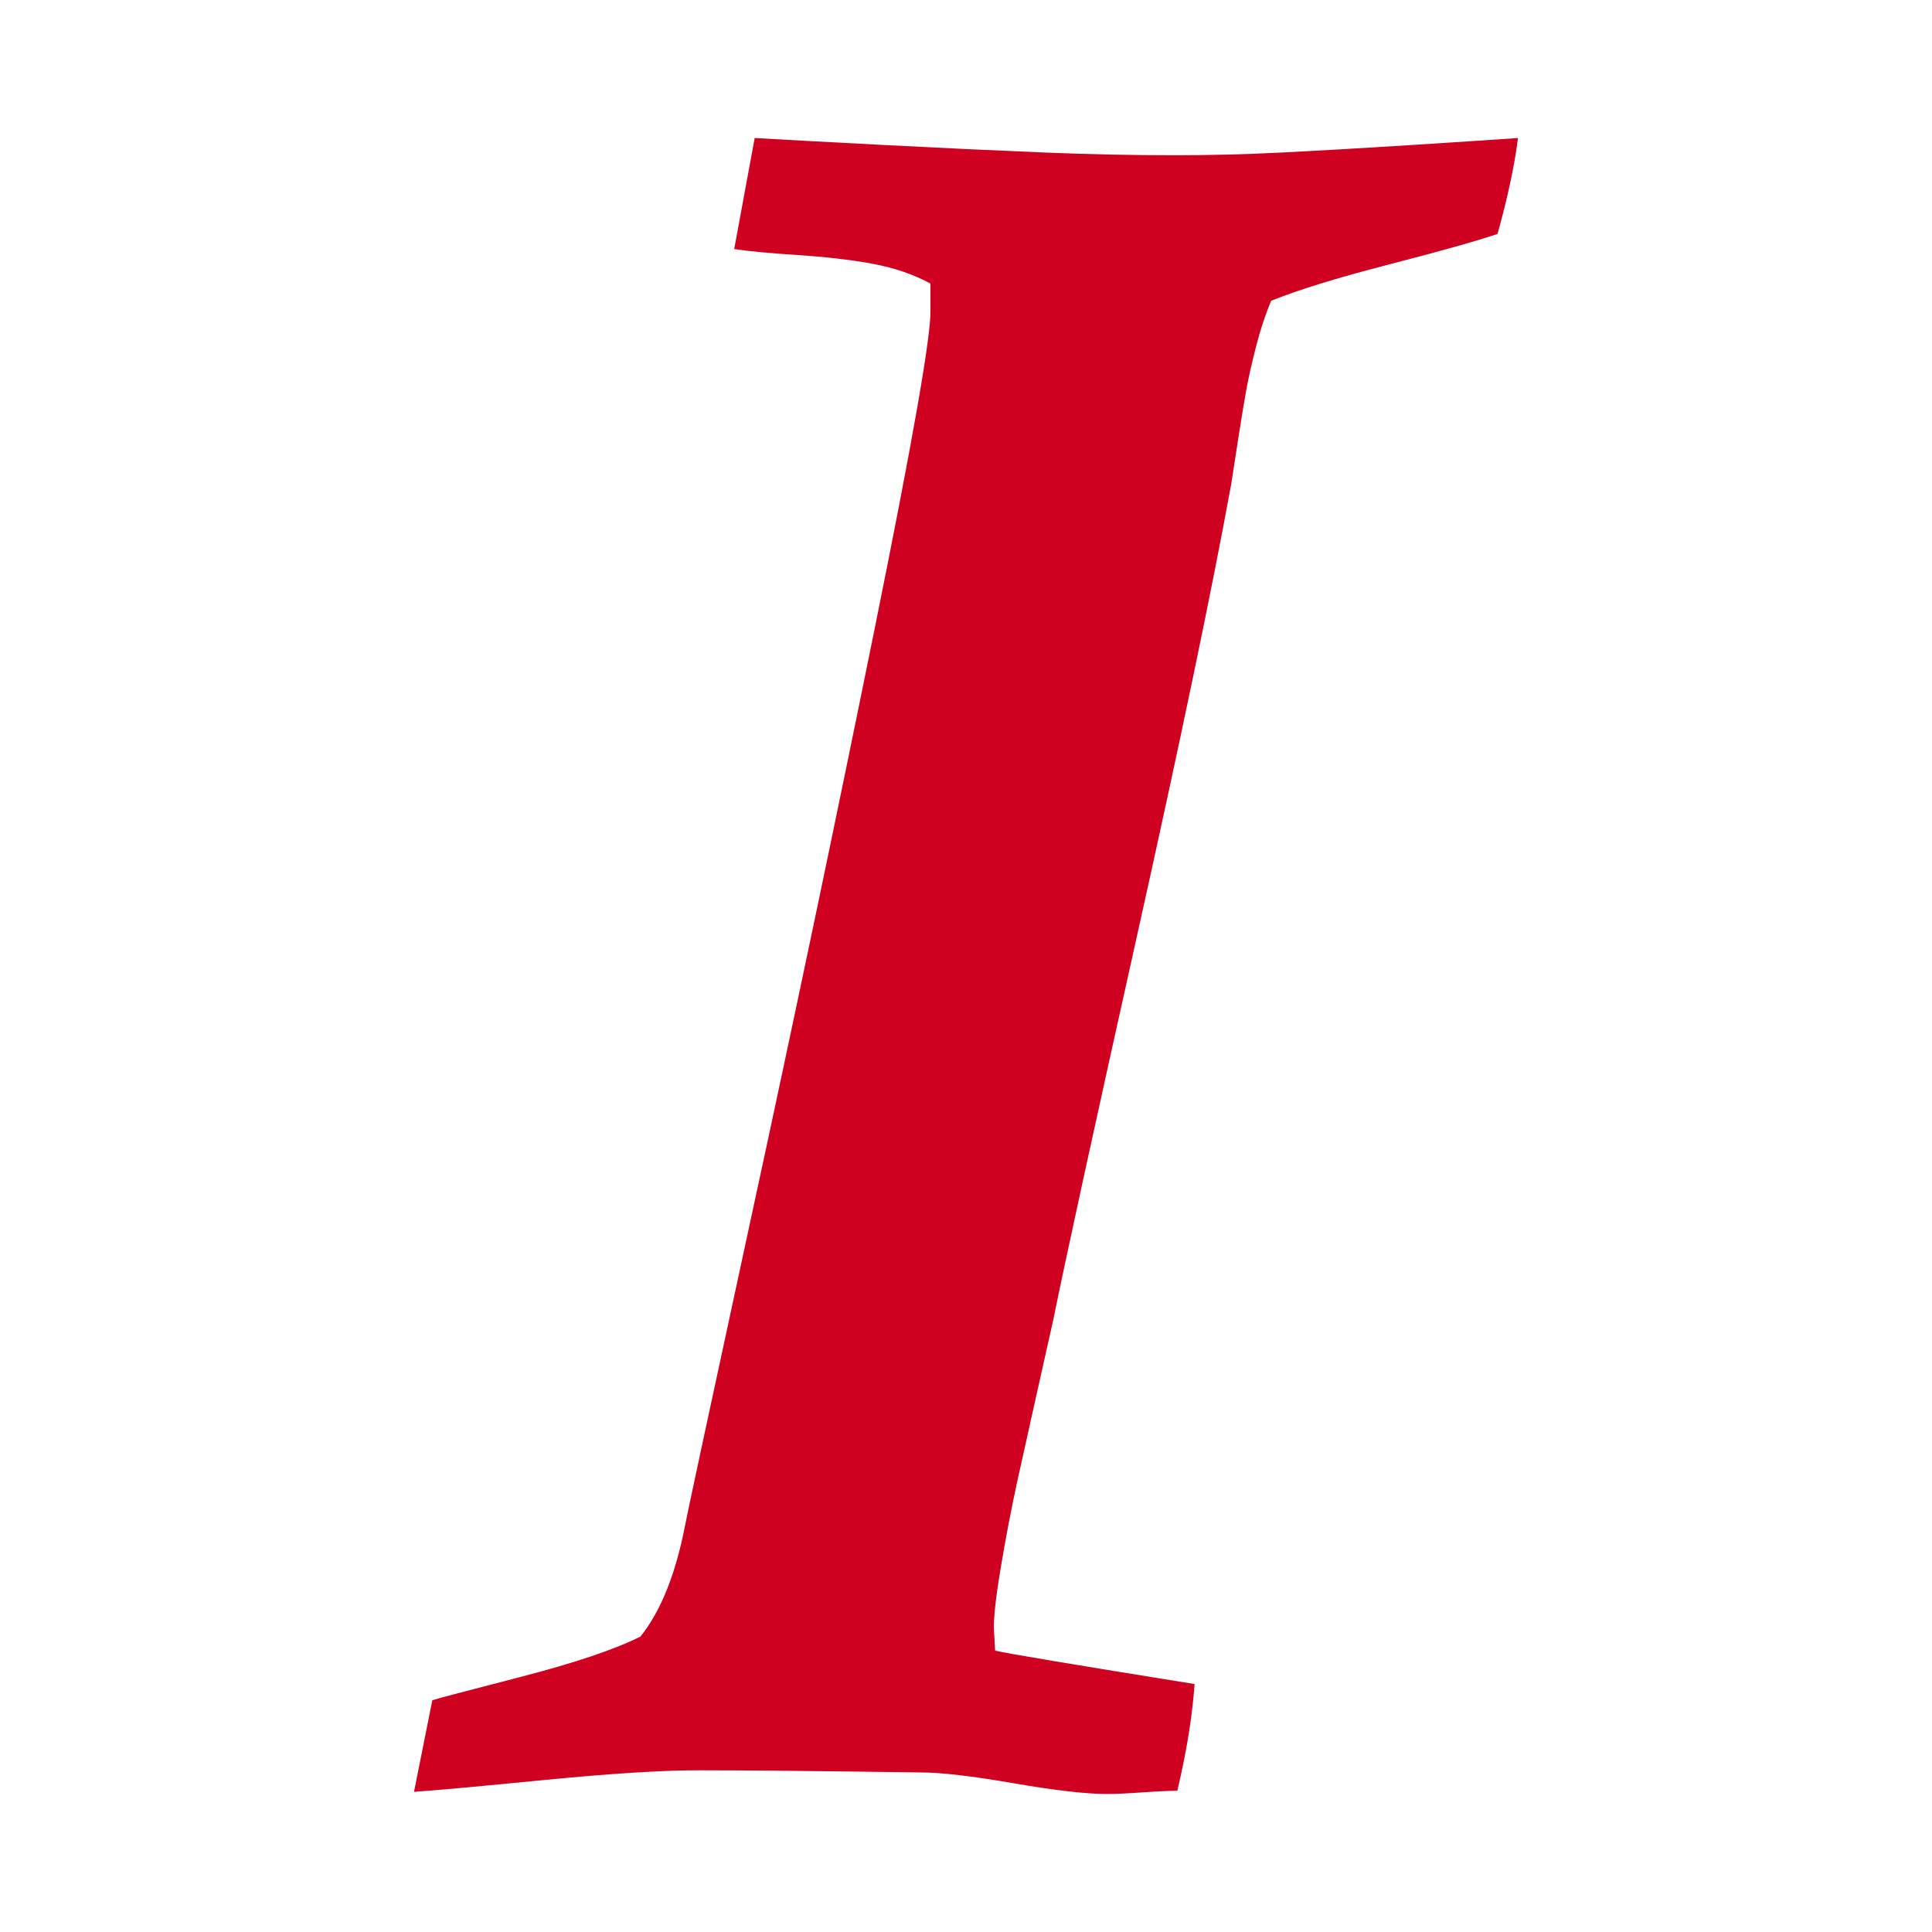 <?xml version="1.0" encoding="utf-8"?>
<!-- Generator: Adobe Illustrator 21.1.0, SVG Export Plug-In . SVG Version: 6.00 Build 0)  -->
<svg version="1.1" id="Layer_1" xmlns="http://www.w3.org/2000/svg" xmlns:xlink="http://www.w3.org/1999/xlink" x="0px" y="0px"
	 viewBox="0 0 1792 1792" style="enable-background:new 0 0 1792 1792;" xml:space="preserve">
<style type="text/css">
	.st0{fill:#D00021;}
</style>
<path class="st0" d="M384,1662l17-85c4-1.3,31.2-8.5,81.5-21.5S570,1530,594,1518c18.7-23.3,32.3-57,41-101c0.7-4.7,21.3-101,62-289
	s78.7-369.2,114-543.5s52.7-273.2,52-296.5v-25c-16-8.7-34.2-14.8-54.5-18.5s-43.5-6.3-69.5-8s-45.3-3.5-58-5.5l19-103
	c22,1.3,62,3.5,120,6.5s107.8,5.3,149.5,7s81.8,2.5,120.5,2.5c32,0,64.8-0.8,98.5-2.5s74-4,121-7s79.8-5.2,98.5-6.5
	c-3.3,26-9.7,55.7-19,89c-20,6.7-53.8,16.2-101.5,28.5c-47.7,12.3-83.8,23.5-108.5,33.5c-5.3,12.7-10,26.8-14,42.5s-7,29-9,40
	s-4.5,26.2-7.5,45.5s-5.2,33.3-6.5,42c-18,98.7-47.2,238.5-87.5,419.5c-40.3,181-66.2,299.5-77.5,355.5c-1.3,6-5.7,25.3-13,58
	s-14,62.7-20,90s-11.3,55.2-16,83.5s-6.7,47.5-6,57.5l1,18c11.3,2.7,73,13,185,31c-2,29.3-7.3,62.3-16,99c-7.3,0-18.2,0.5-32.5,1.5
	s-25.2,1.5-32.5,1.5c-19.3,0-48.3-3.3-87-10s-67.3-10-86-10c-92-1.3-160.7-2-206-2c-34,0-81.7,3-143,9S403.3,1660.7,384,1662z"/>
</svg>

